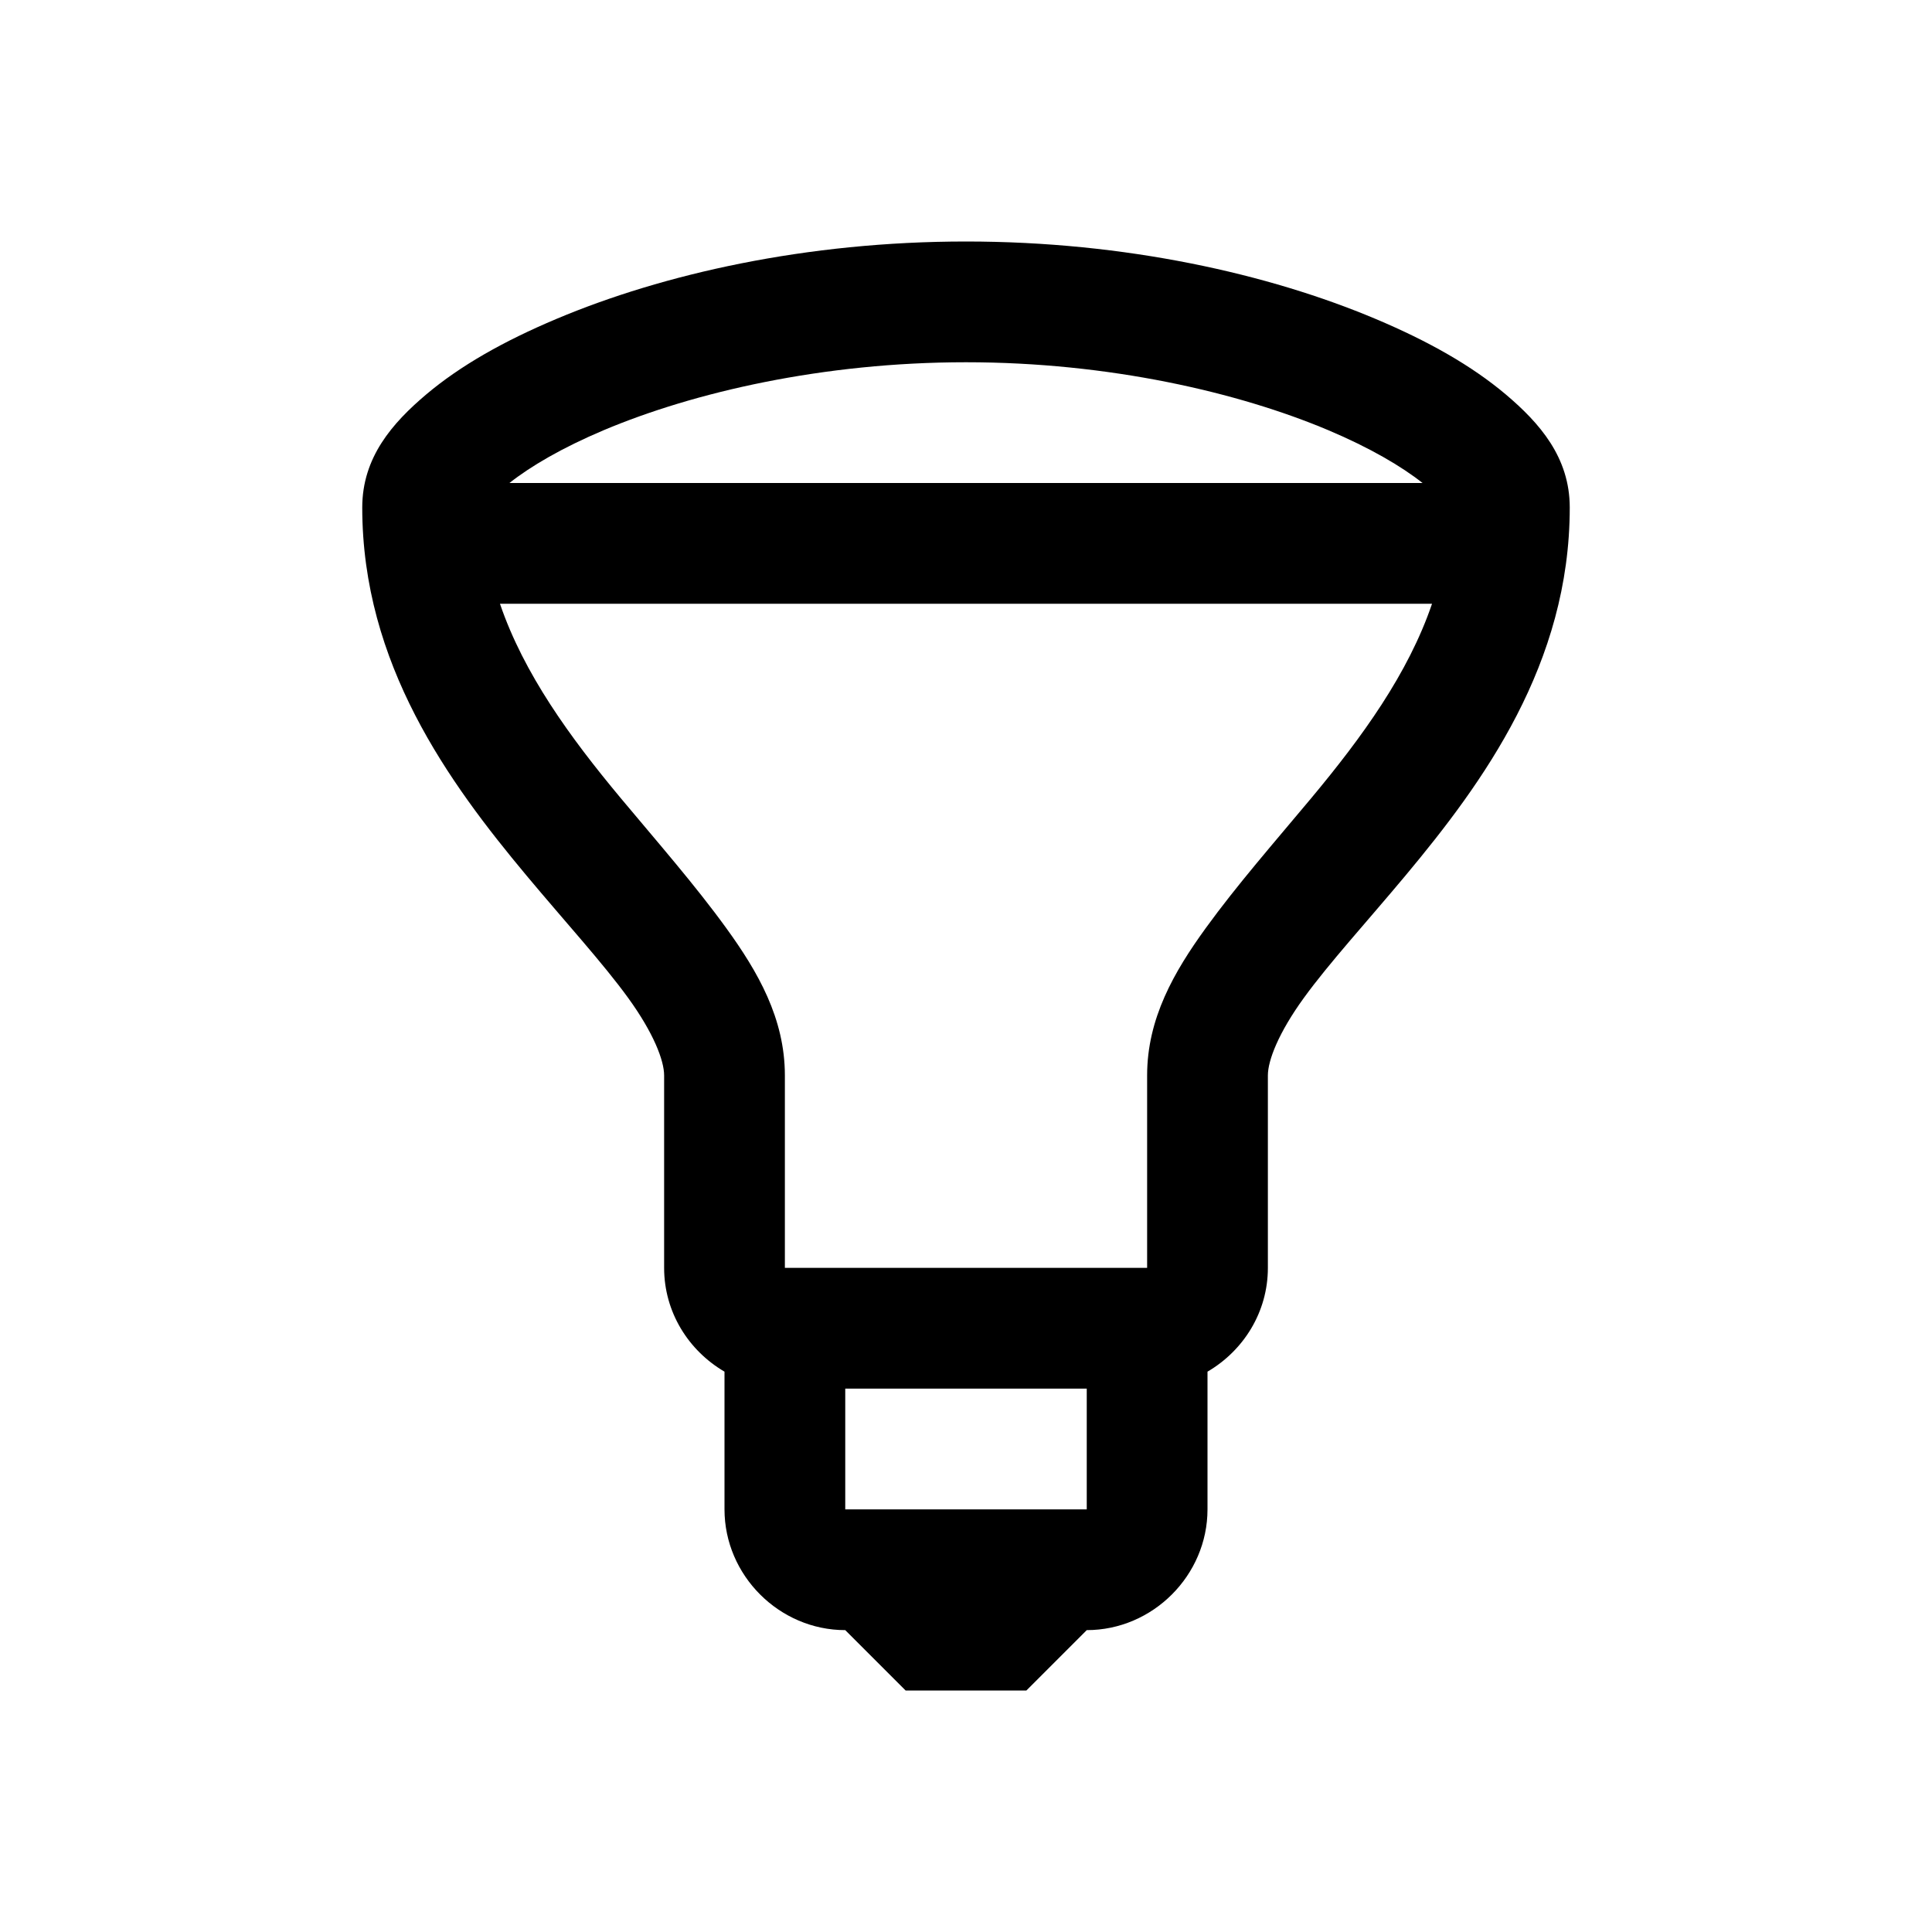 <?xml version="1.0" encoding="utf-8"?>
<svg xmlns="http://www.w3.org/2000/svg" viewBox="0 0 32 32" fill="#000000"><path d="M 16 4 C 13.353 4 10.98 4.539 9.219 5.281 C 8.338 5.652 7.625 6.057 7.062 6.531 C 6.5 7.006 6 7.574 6 8.406 C 6 10.997 7.433 12.959 8.719 14.5 C 9.362 15.27 9.989 15.955 10.406 16.531 C 10.824 17.108 11 17.564 11 17.812 L 11 21 C 11 21.732 11.403 22.37 12 22.719 L 12 25 C 12 26.093 12.907 27 14 27 L 15 28 L 17 28 L 18 27 C 19.093 27 20 26.093 20 25 L 20 22.719 C 20.597 22.37 21 21.732 21 21 L 21 17.812 C 21 17.564 21.176 17.108 21.594 16.531 C 22.011 15.955 22.638 15.27 23.281 14.5 C 24.567 12.959 26 10.997 26 8.406 C 26 7.574 25.5 7.006 24.938 6.531 C 24.375 6.057 23.662 5.652 22.781 5.281 C 21.02 4.539 18.647 4 16 4 z M 16 6 C 18.372 6 20.516 6.499 22 7.125 C 22.692 7.417 23.216 7.726 23.562 8 L 8.438 8 C 8.784 7.726 9.308 7.417 10 7.125 C 11.484 6.499 13.628 6 16 6 z M 8.281 10 L 23.719 10 C 23.325 11.157 22.561 12.209 21.719 13.219 C 21.112 13.946 20.489 14.657 19.969 15.375 C 19.449 16.093 19 16.867 19 17.812 L 19 21 L 13 21 L 13 17.812 C 13 16.867 12.551 16.093 12.031 15.375 C 11.511 14.657 10.888 13.946 10.281 13.219 C 9.439 12.209 8.675 11.157 8.281 10 z M 14 23 L 18 23 L 18 25 L 14 25 L 14 23 z" fill="#000000"/></svg>
